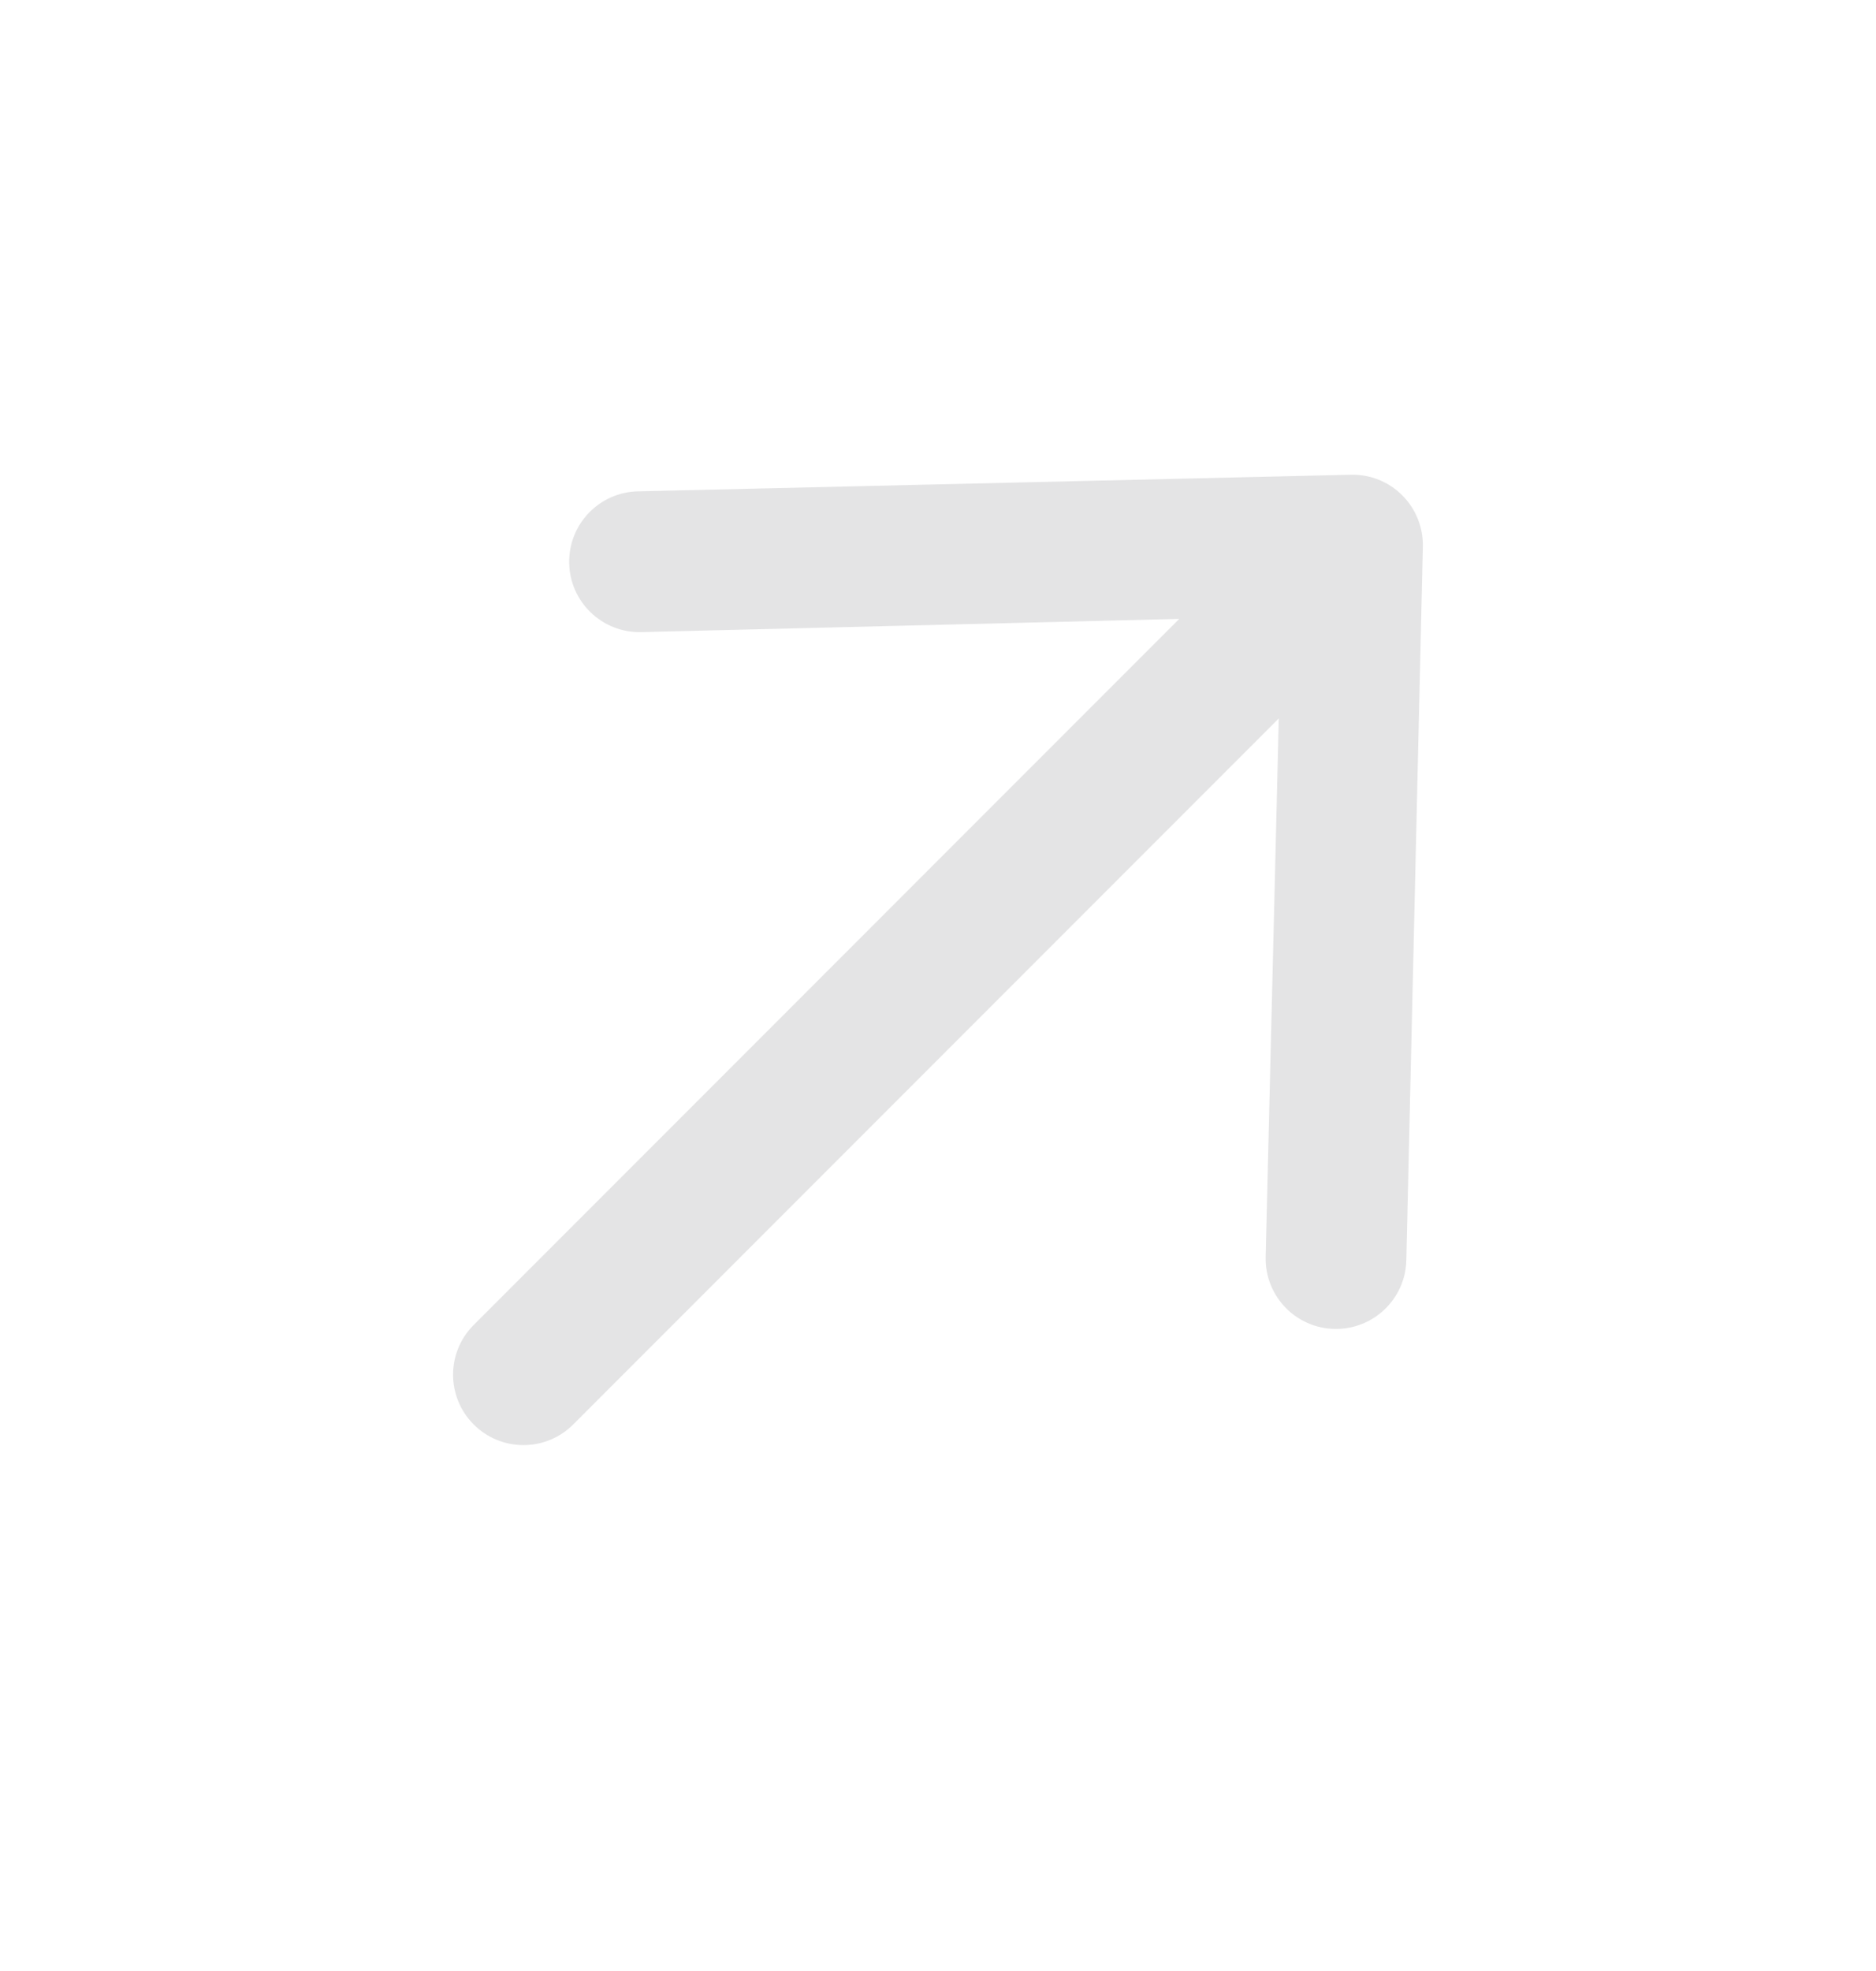 <svg width="20" height="21" viewBox="0 0 20 21" fill="none" xmlns="http://www.w3.org/2000/svg">
<path fill-rule="evenodd" clip-rule="evenodd" d="M5.05 15.177C4.757 14.884 4.757 14.409 5.05 14.117L12.572 6.594L6.833 6.735C6.419 6.743 6.076 6.414 6.068 6C6.06 5.585 6.389 5.243 6.803 5.235L14.405 5.058C14.609 5.054 14.806 5.133 14.95 5.278C15.094 5.422 15.173 5.619 15.169 5.823L14.993 13.424C14.985 13.838 14.642 14.167 14.228 14.159C13.814 14.151 13.485 13.809 13.493 13.395L13.633 7.655L6.111 15.177C5.818 15.47 5.343 15.47 5.05 15.177Z" fill="#E4E4E5"/>
</svg>
